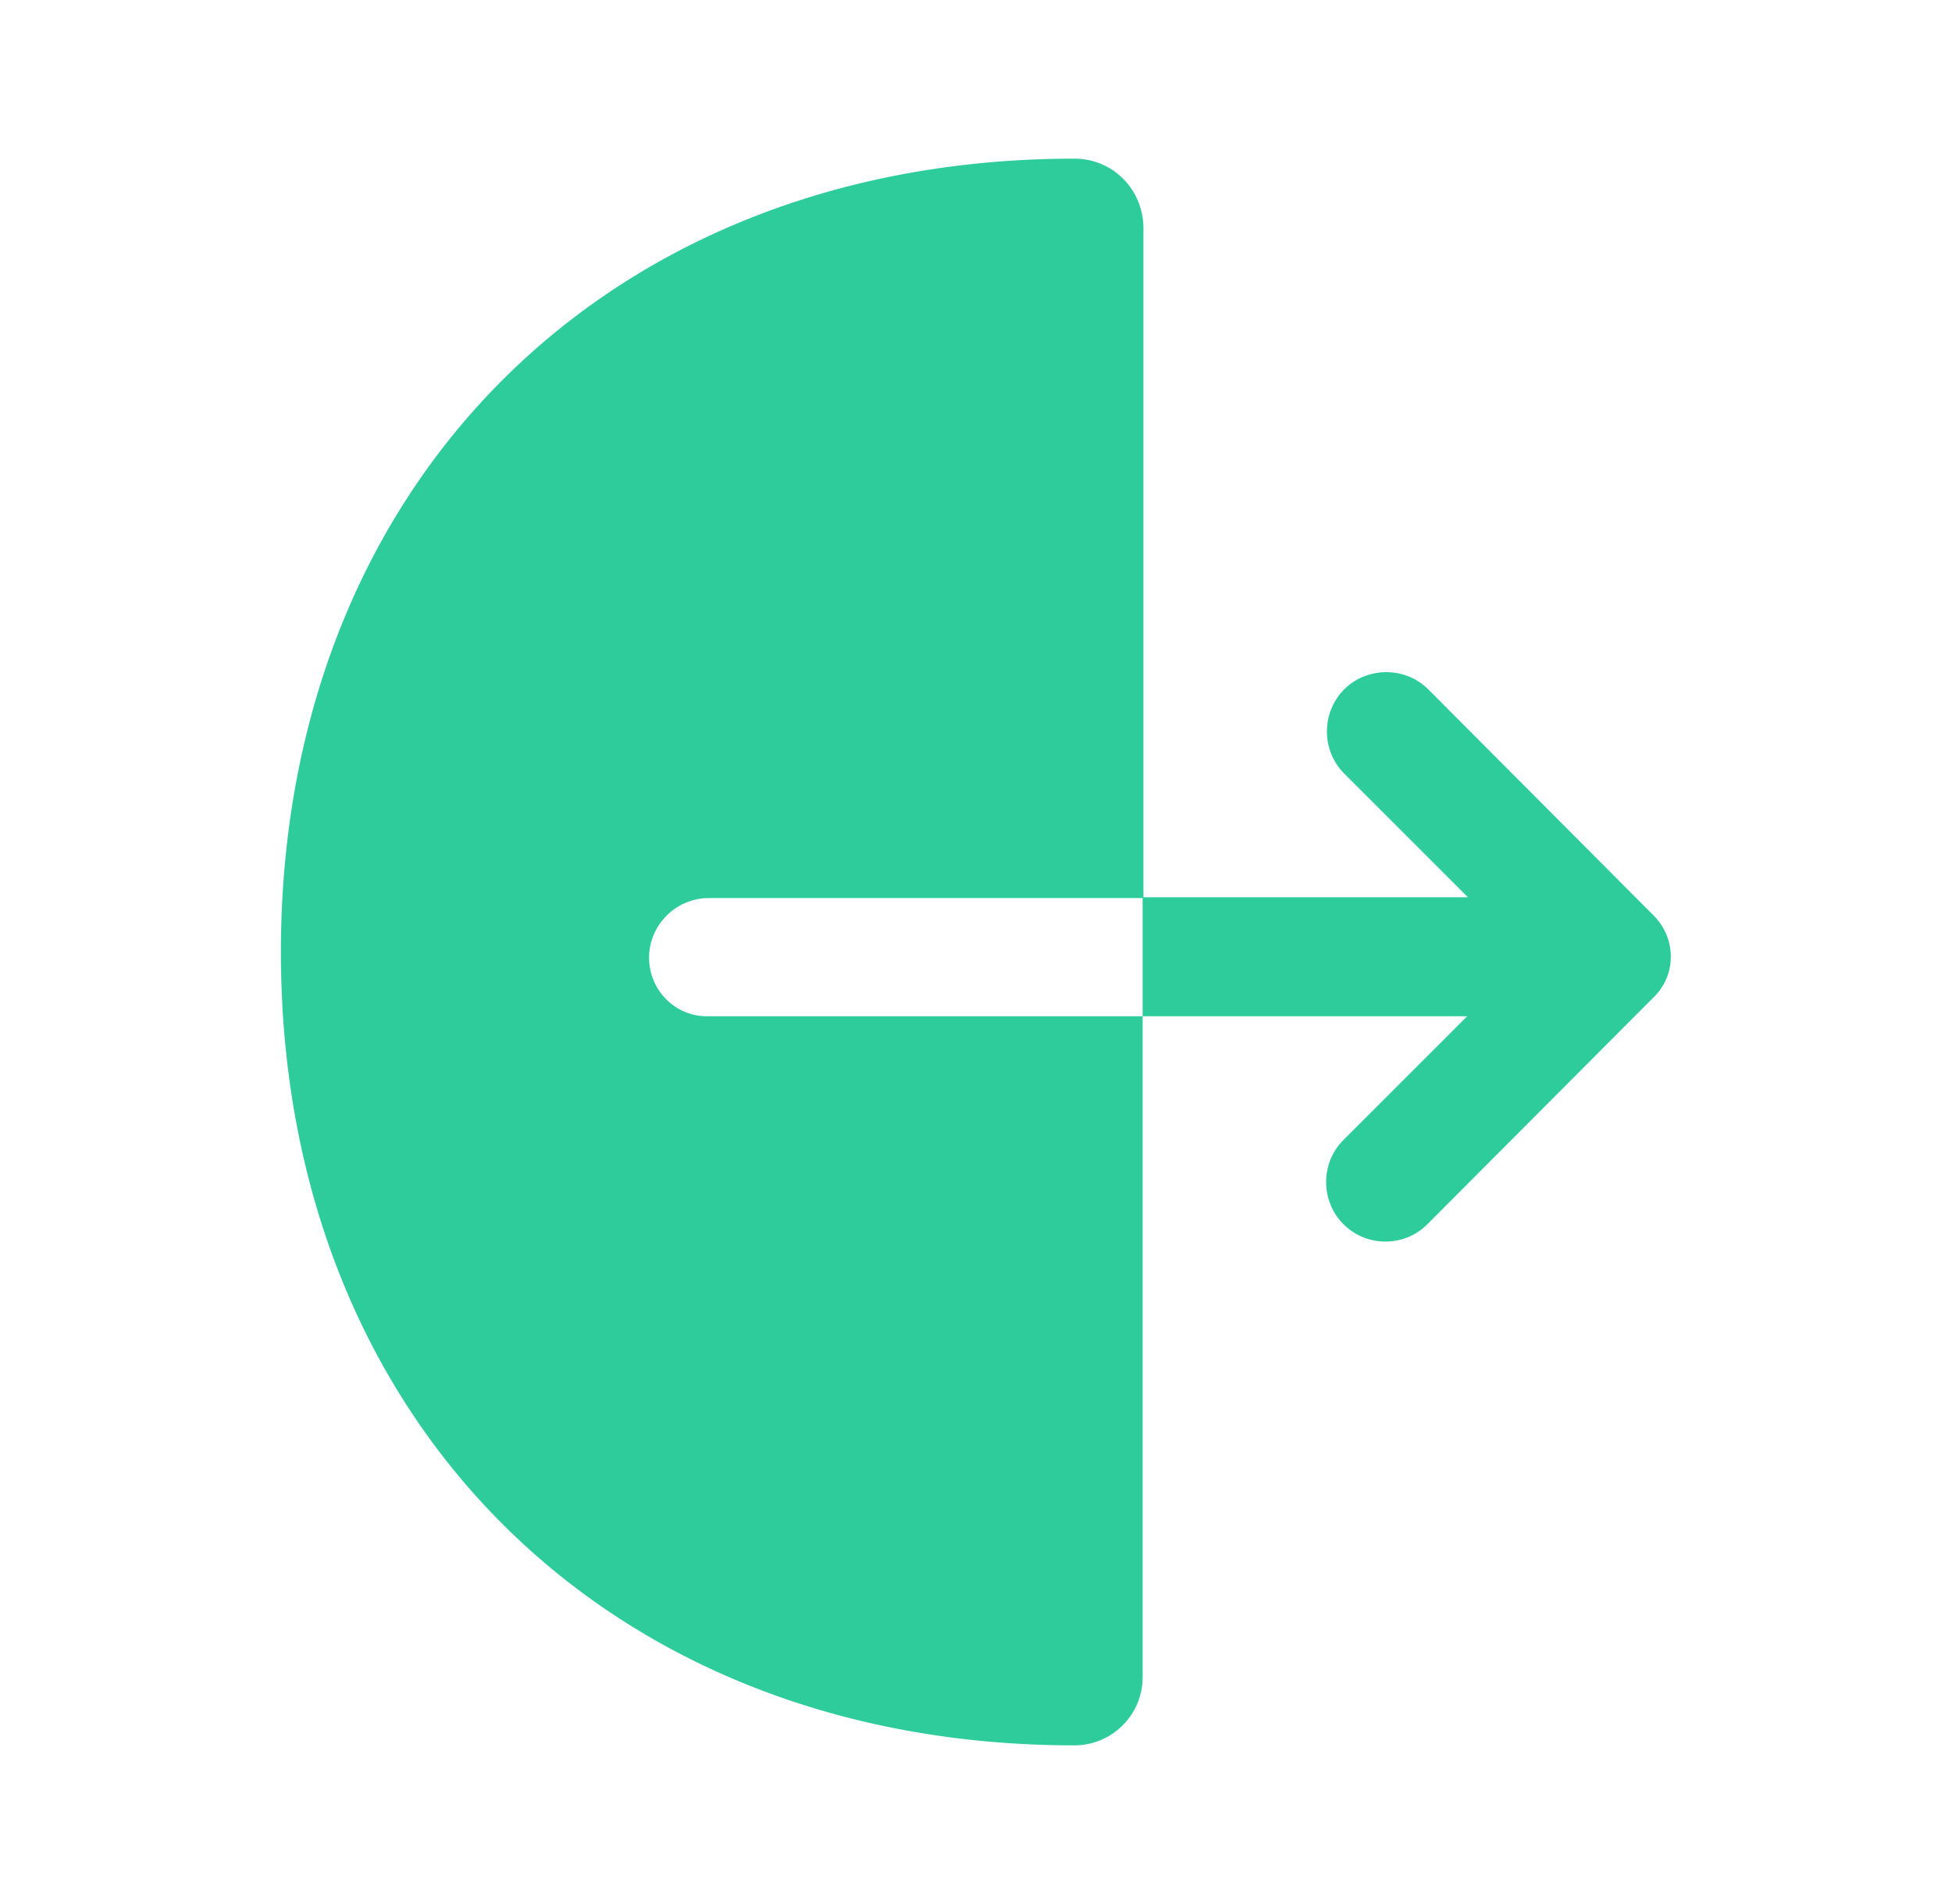 <svg width="41" height="40" viewBox="0 0 41 40" fill="none" xmlns="http://www.w3.org/2000/svg">
<g id="vuesax/bold/logout">
<g id="logout">
<path id="Vector" d="M13.633 20.117C13.633 19.433 14.2 18.867 14.883 18.867H24.017V4.767C24 3.967 23.367 3.333 22.567 3.333C12.75 3.333 5.9 10.183 5.9 20C5.9 29.817 12.75 36.667 22.567 36.667C23.35 36.667 24 36.033 24 35.233V21.35H14.883C14.183 21.367 13.633 20.8 13.633 20.117Z" fill="#2ECC9B"/>
<path id="Vector_2" d="M34.733 19.233L30 14.483C29.517 14 28.717 14 28.233 14.483C27.75 14.967 27.75 15.767 28.233 16.25L30.833 18.85H24V21.35H30.817L28.217 23.95C27.733 24.433 27.733 25.233 28.217 25.717C28.467 25.967 28.783 26.083 29.1 26.083C29.417 26.083 29.733 25.967 29.983 25.717L34.717 20.967C35.217 20.5 35.217 19.717 34.733 19.233Z" fill="#2ECC9B"/>
</g>
</g>
</svg>

